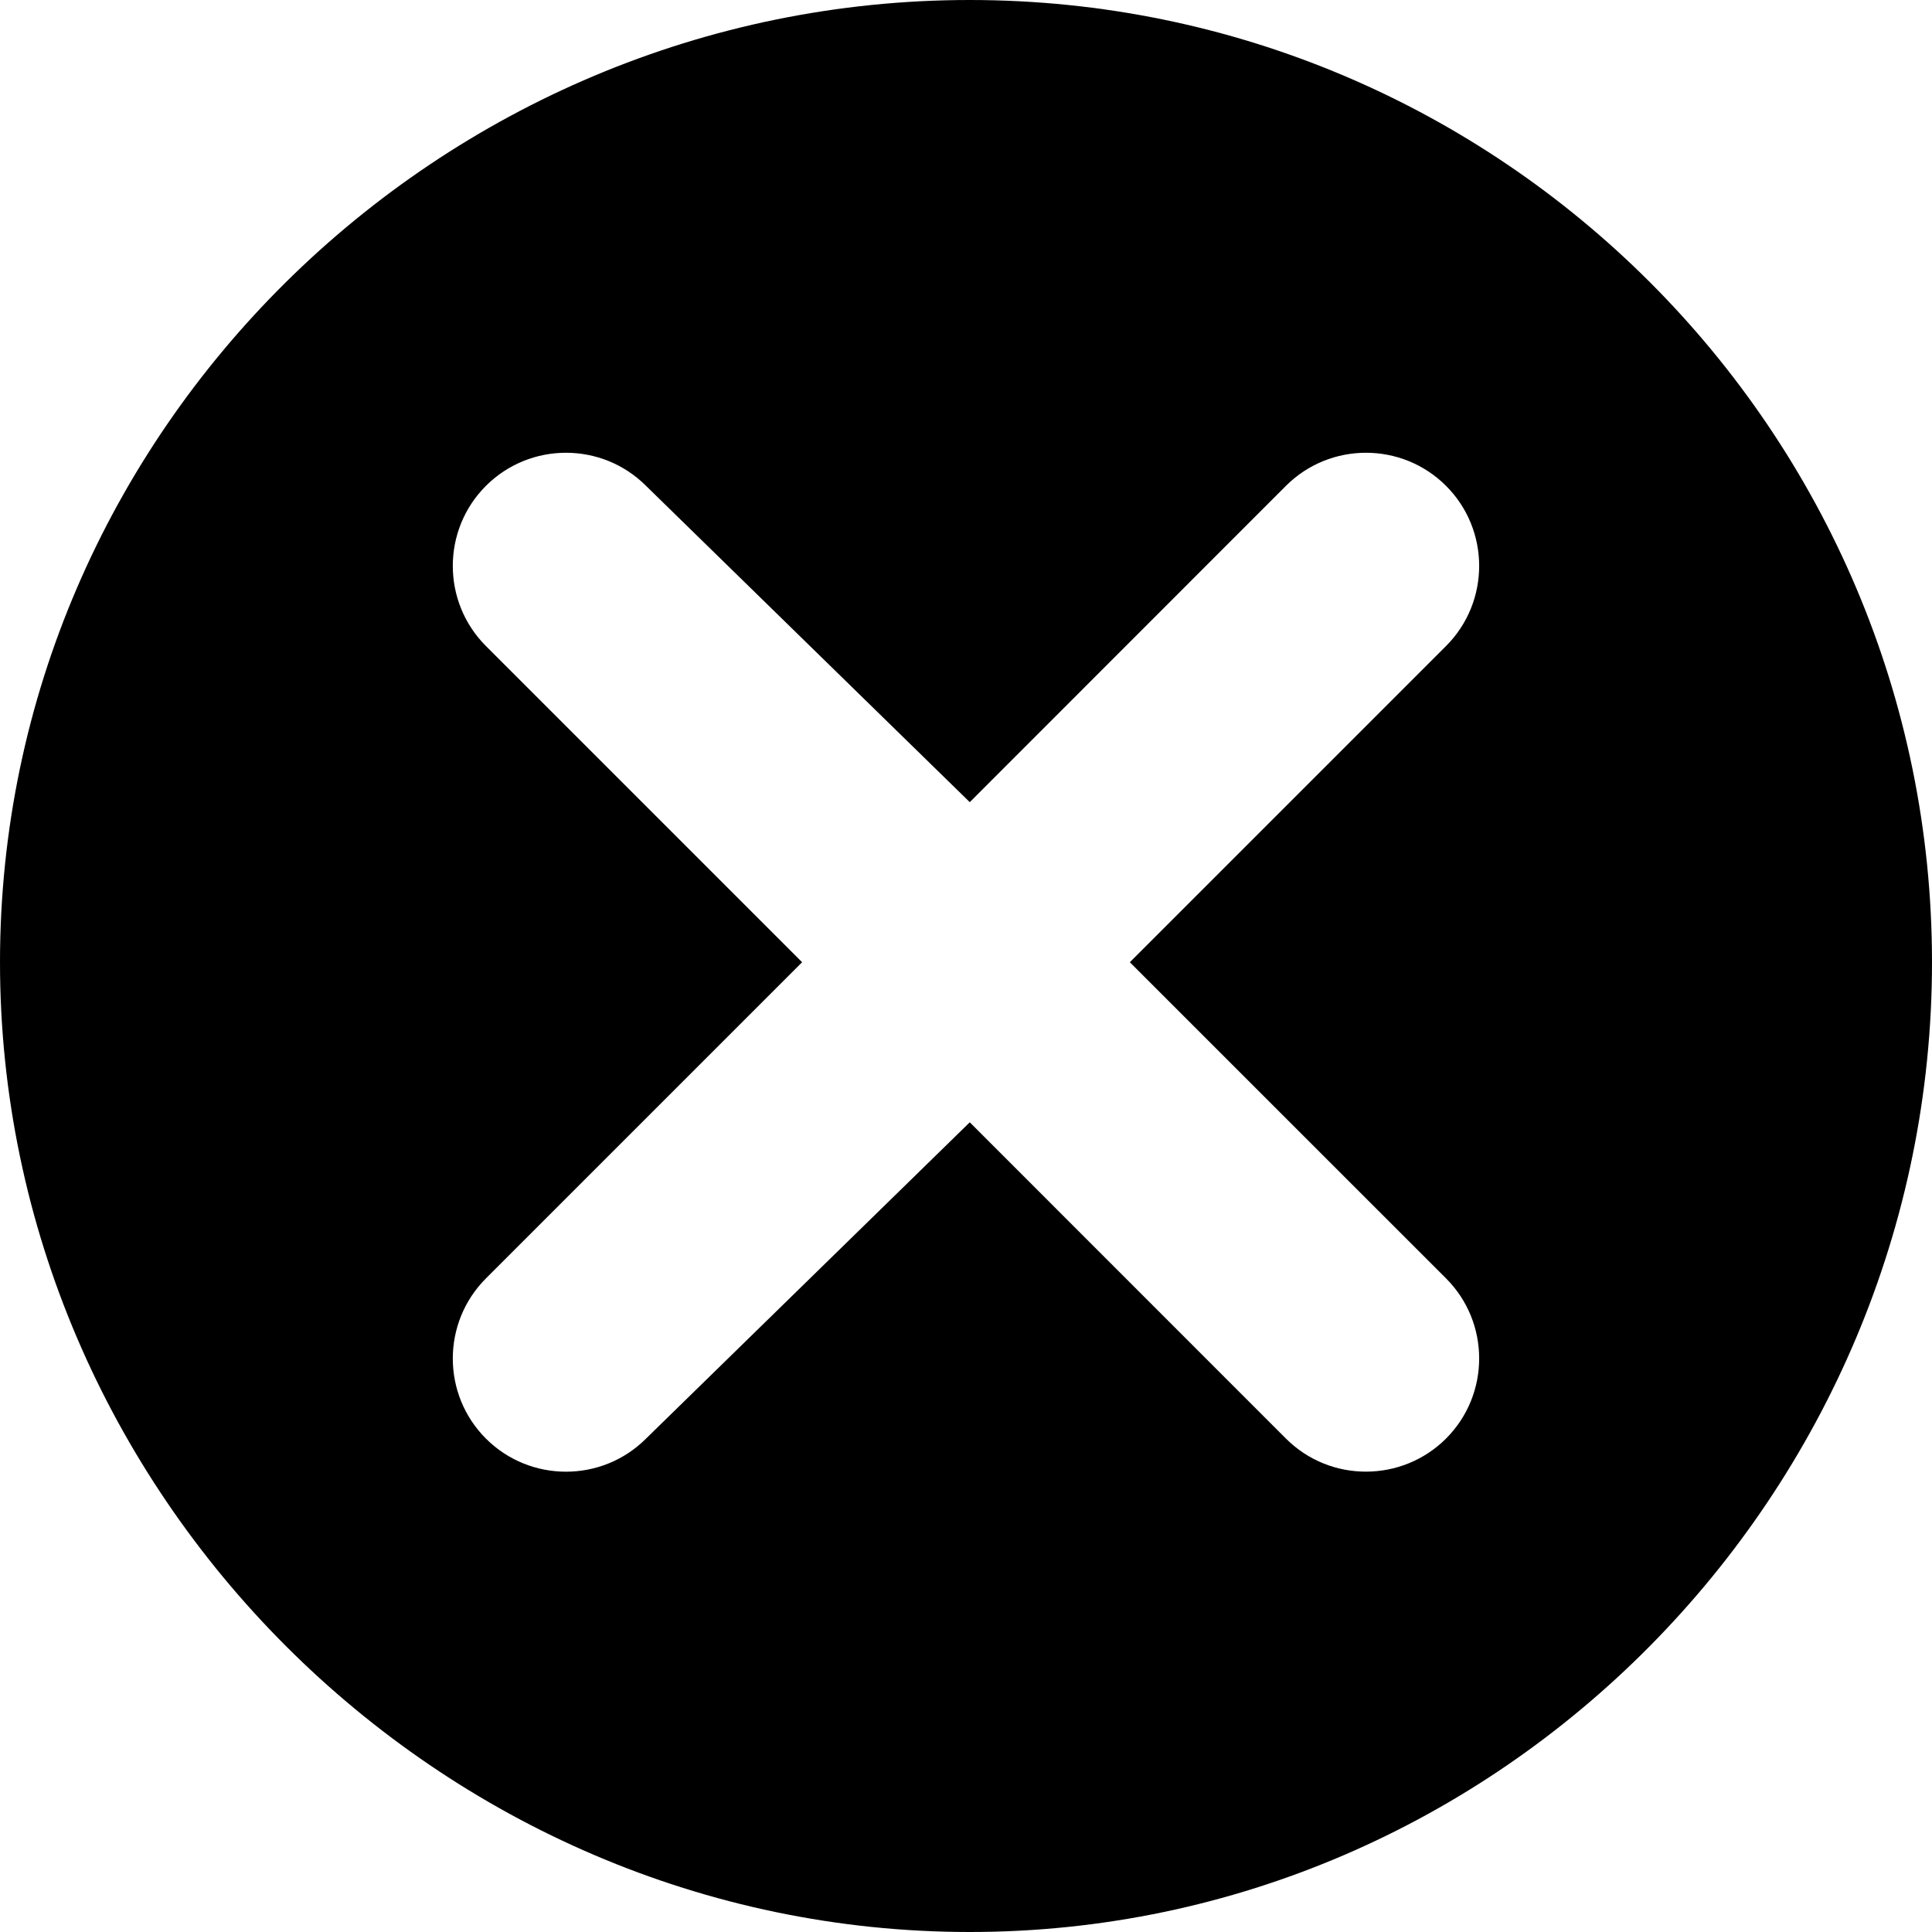 <svg preserveAspectRatio="none" viewBox="0 0 512 512" fill="none" xmlns="http://www.w3.org/2000/svg">
<g id="close 1">
<path id="Vector" d="M257 0C116.39 0 0 114.39 0 255C0 395.61 116.39 512 257 512C397.61 512 512 395.61 512 255C512 114.39 397.61 0 257 0ZM383.22 338.79C394.92 350.49 394.92 369.52 383.22 381.23C371.61 392.83 352.58 393.02 340.78 381.23L257 297.42L171.21 381.24C159.51 392.94 140.48 392.94 128.77 381.24C117.07 369.54 117.07 350.51 128.77 338.8L212.57 255L128.77 171.2C117.07 159.49 117.07 140.46 128.77 128.76C140.48 117.06 159.51 117.06 171.21 128.76L257 212.58L340.78 128.76C352.46 117.08 371.49 117.04 383.22 128.76C394.92 140.46 394.92 159.49 383.22 171.2L299.42 255L383.22 338.79Z" fill="black"/>
</g>
</svg>
